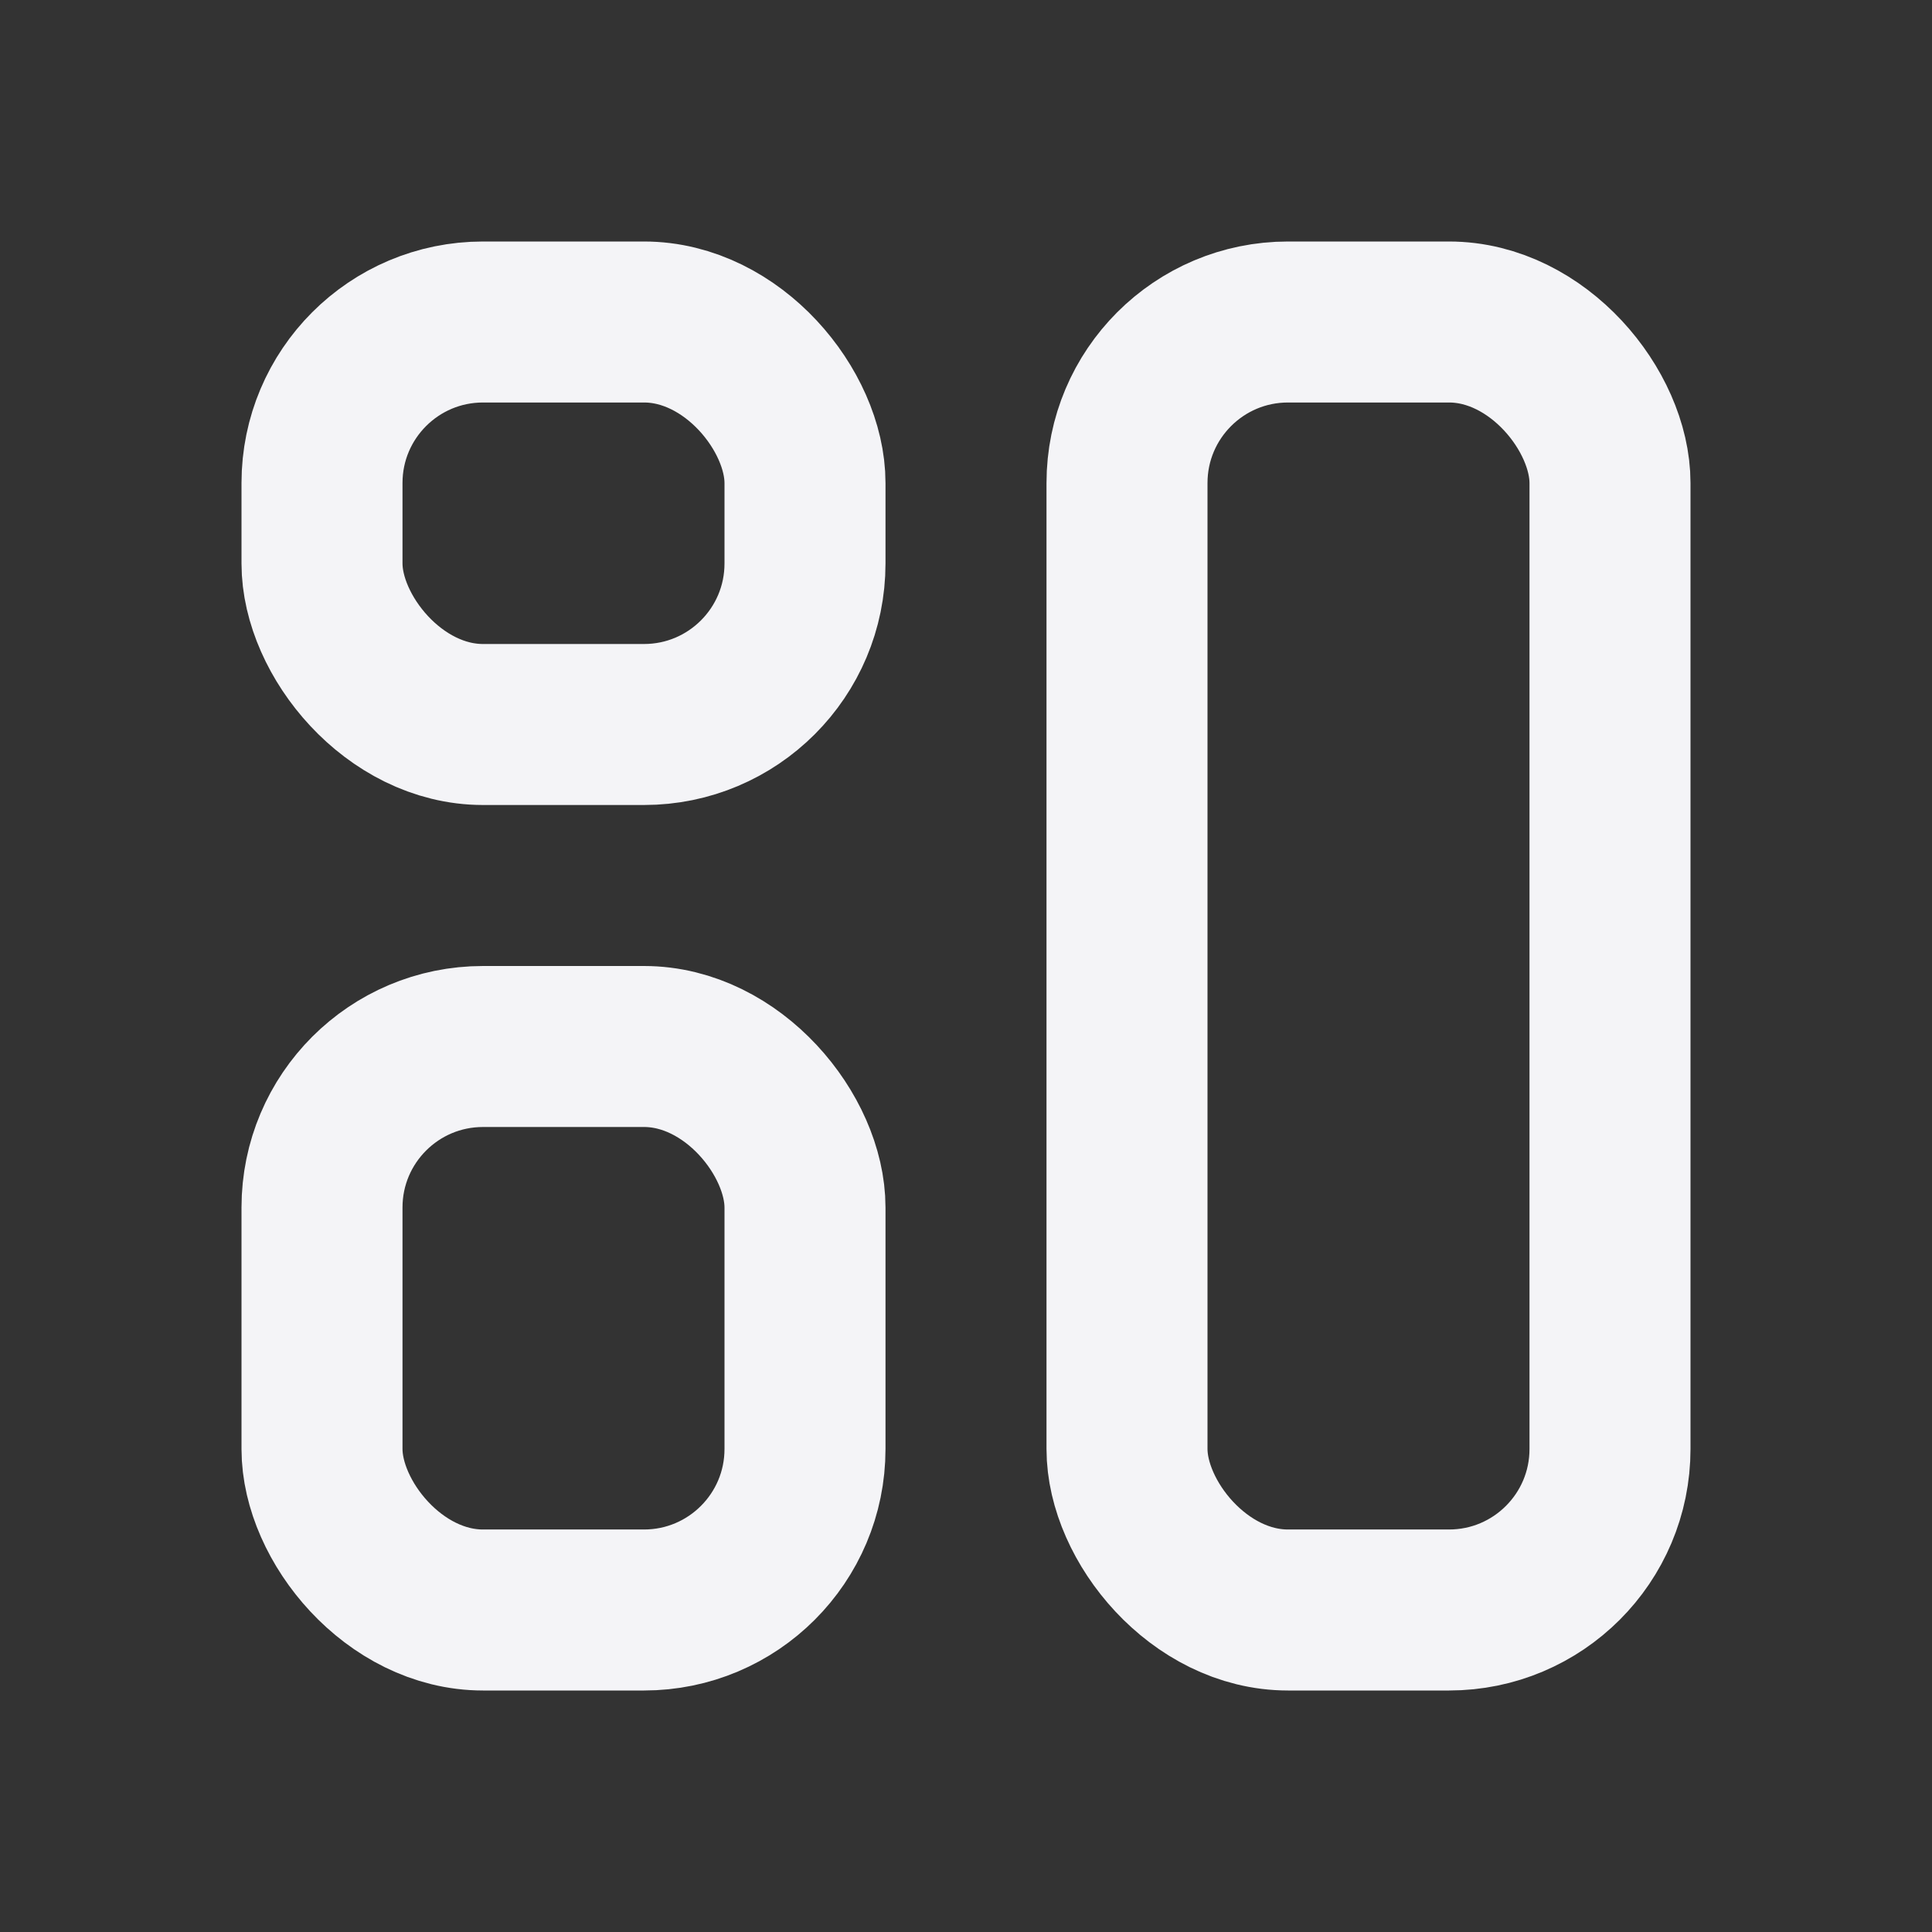 <svg fill="none" height="24" stroke="#f4f4f7" stroke-linecap="round" stroke-linejoin="round" stroke-width="2" width="24" xmlns="http://www.w3.org/2000/svg">
    <rect width="100%" height="100%" fill="#333333" stroke="none"/>
    <path d="M0 0h24v24H0z" stroke="none"/>
    <rect height="5" rx="2" width="6" x="4" y="4"/>
    <rect height="7" rx="2" width="6" x="4" y="13"/>
    <rect height="16" rx="2" width="6" x="14" y="4"/>
</svg>
